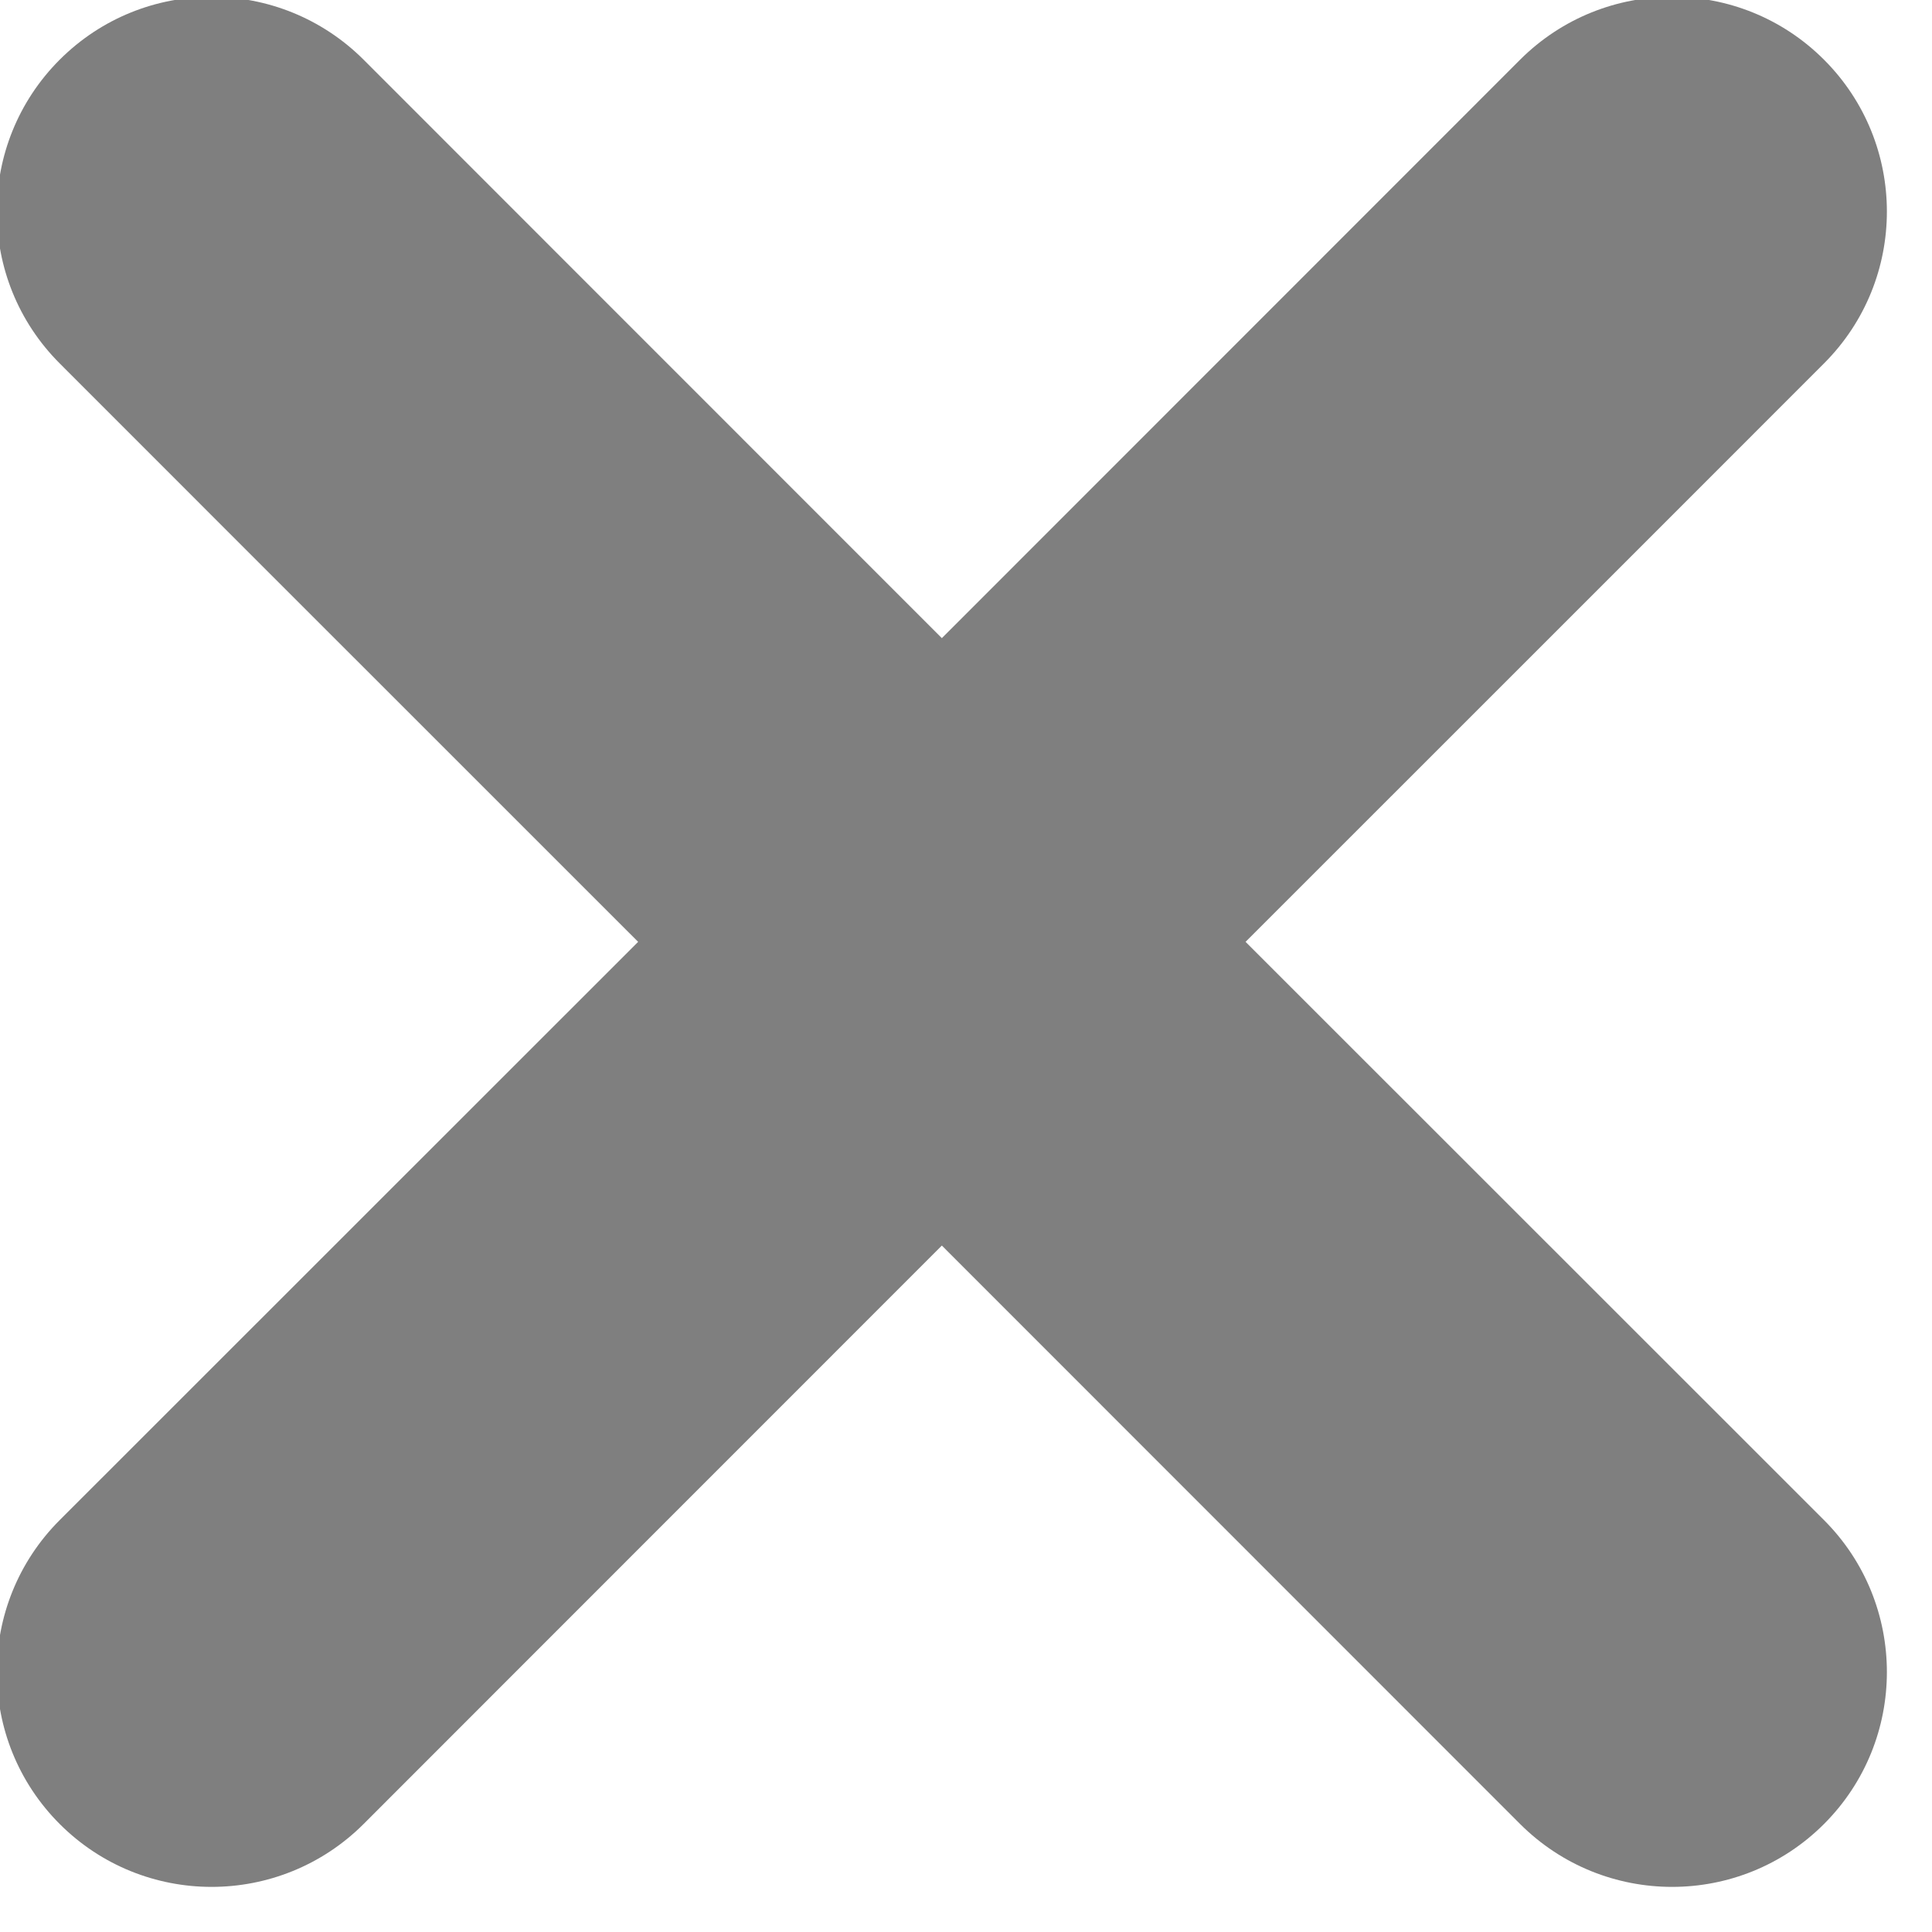 <svg xmlns="http://www.w3.org/2000/svg" xmlns:xlink="http://www.w3.org/1999/xlink" preserveAspectRatio="xMidYMid" width="10" height="10" viewBox="0 0 10 10">
  <defs>
    <style>

      .cls-2 {
        fill: #000000;
        opacity: 0.5;
      }
    </style>
  </defs>
  <path d="M6.447,4.875 C7.992,6.419 9.255,7.682 9.441,7.868 C9.875,8.302 9.875,9.007 9.441,9.441 C9.007,9.875 8.303,9.875 7.868,9.441 C7.682,9.255 6.419,7.992 4.875,6.447 C3.331,7.992 2.067,9.255 1.882,9.441 C1.447,9.875 0.743,9.875 0.309,9.441 C-0.125,9.007 -0.125,8.302 0.309,7.868 C0.495,7.682 1.758,6.419 3.303,4.875 C1.758,3.331 0.495,2.067 0.309,1.881 C-0.125,1.447 -0.125,0.743 0.309,0.309 C0.743,-0.125 1.447,-0.125 1.882,0.309 C2.067,0.495 3.331,1.758 4.875,3.303 C6.419,1.758 7.682,0.495 7.868,0.309 C8.303,-0.125 9.007,-0.125 9.441,0.309 C9.875,0.743 9.875,1.447 9.441,1.881 C9.255,2.067 7.992,3.331 6.447,4.875 Z" id="path-1" class="cls-2" fill-rule="evenodd"/>
</svg>
